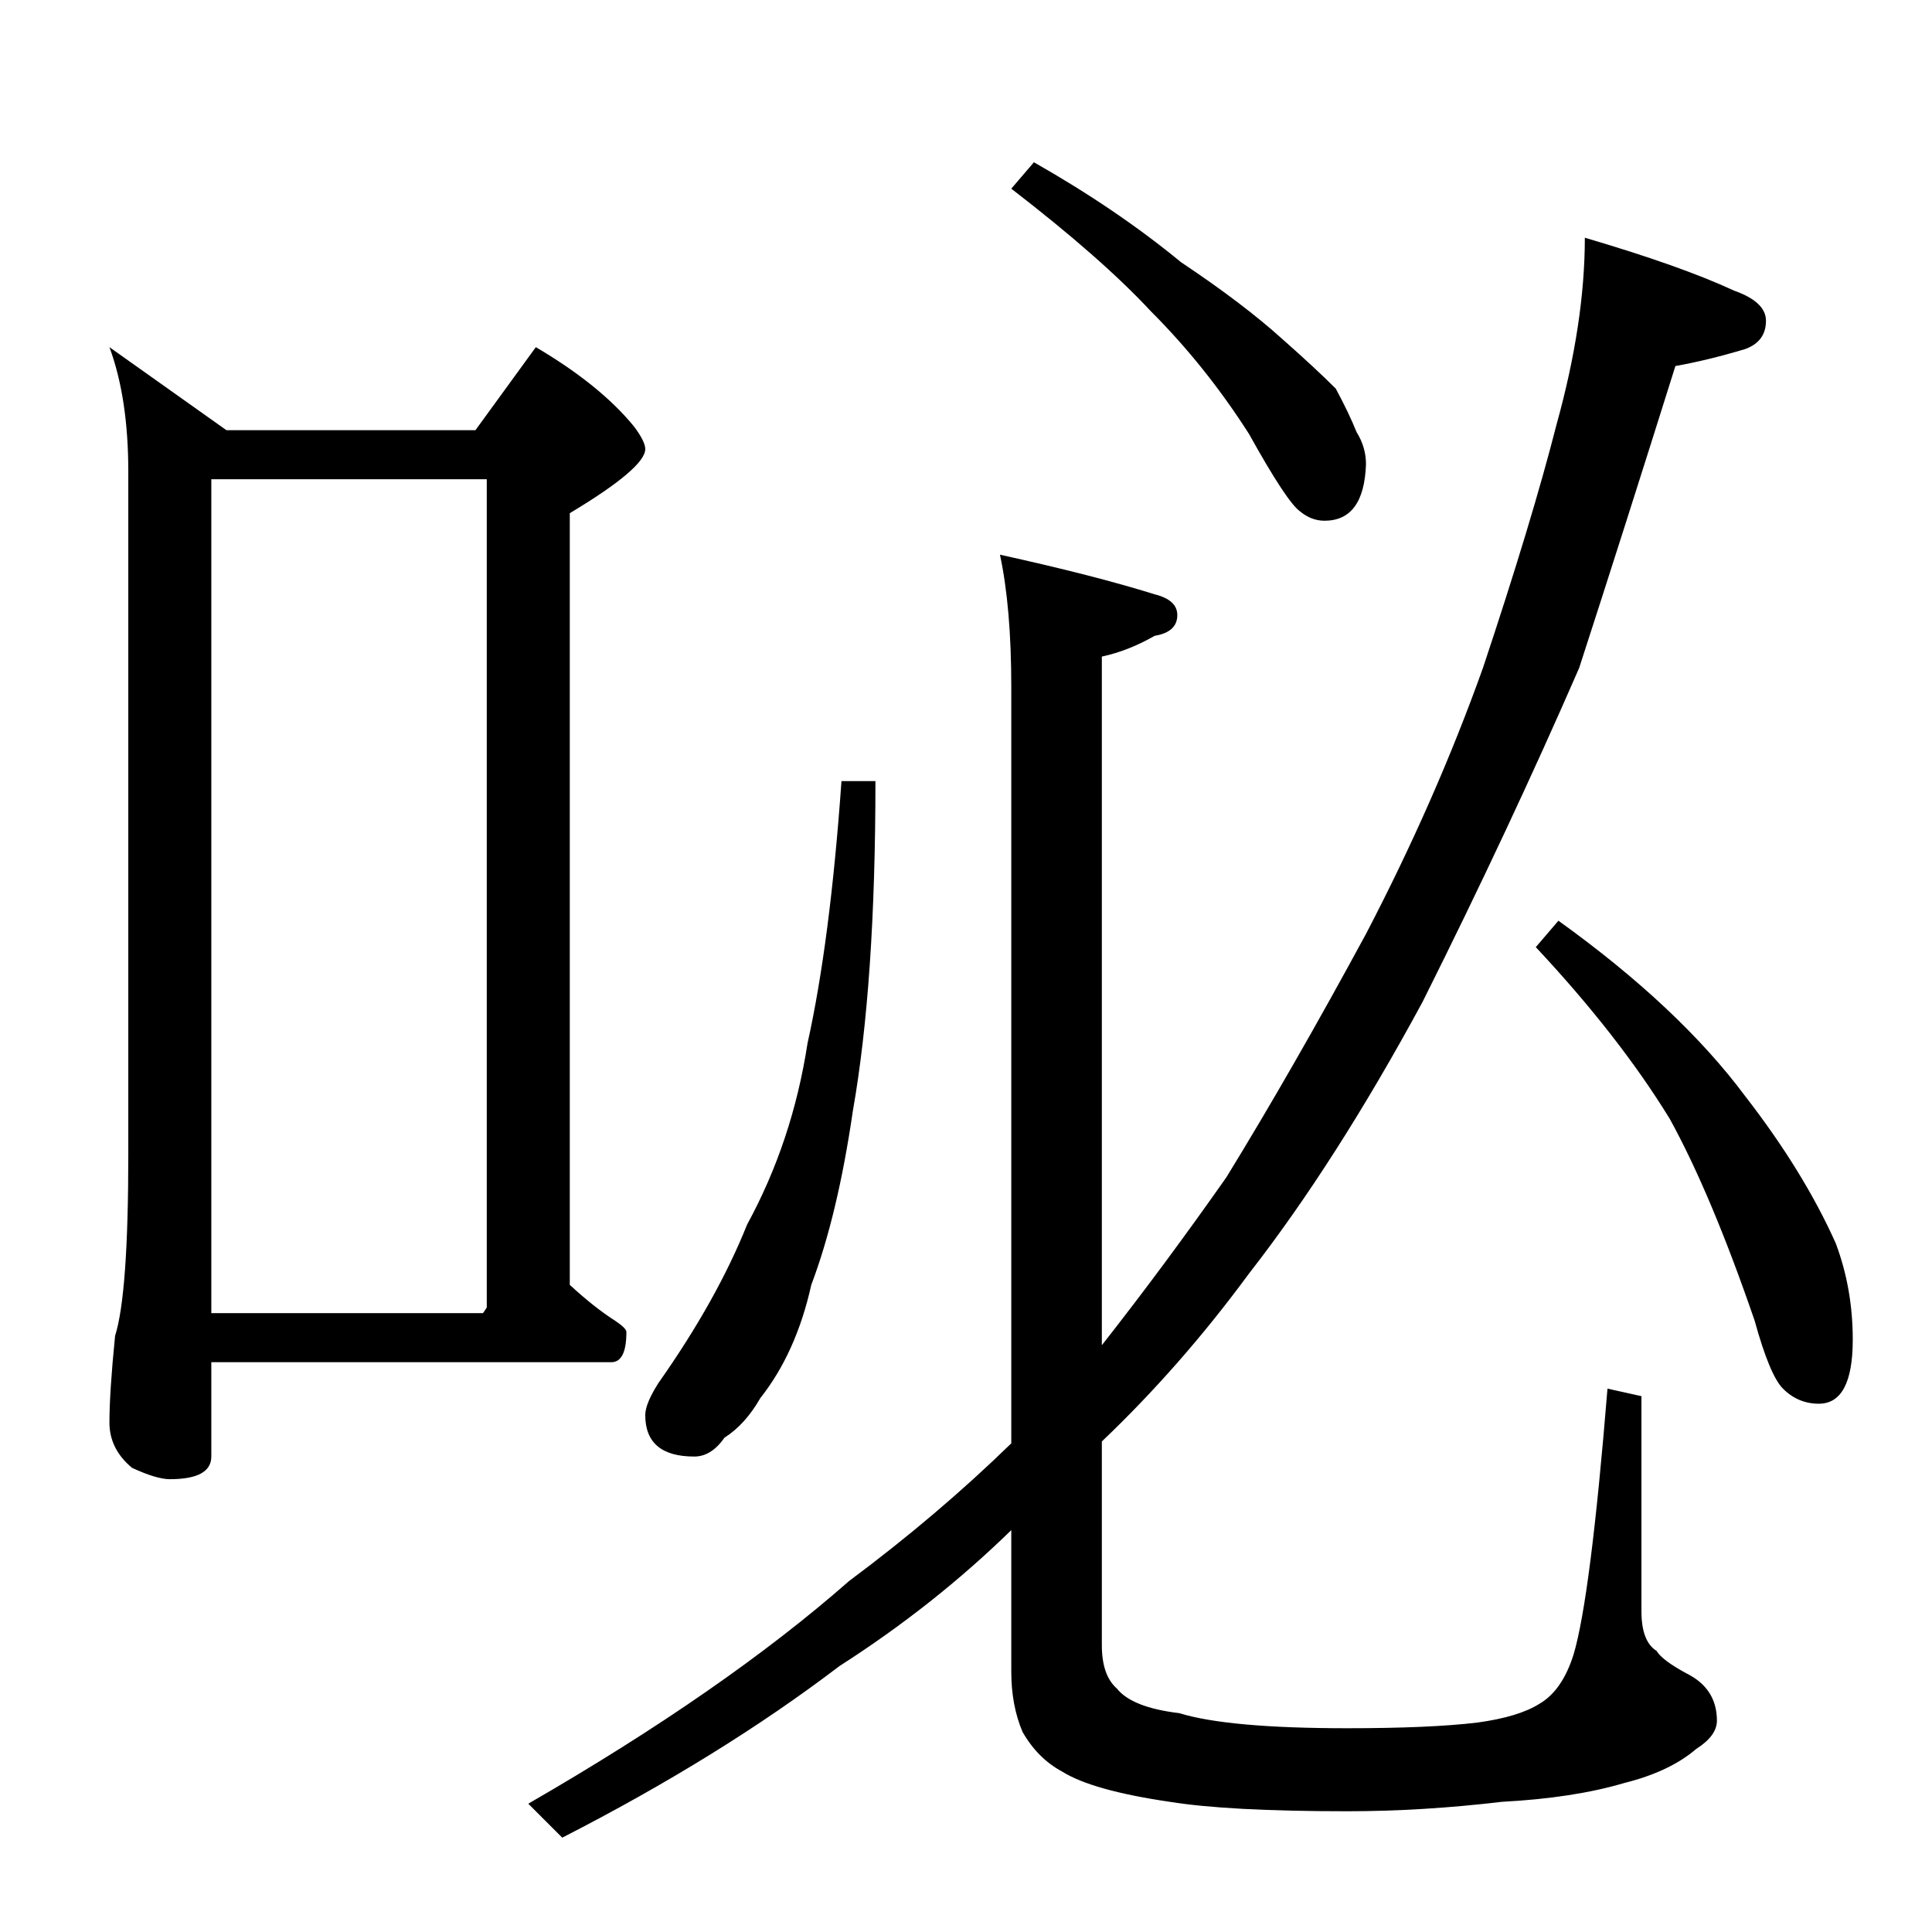 <?xml version="1.0" standalone="no"?>
<!DOCTYPE svg PUBLIC "-//W3C//DTD SVG 1.1//EN" "http://www.w3.org/Graphics/SVG/1.1/DTD/svg11.dtd" >
<svg xmlns="http://www.w3.org/2000/svg" xmlns:xlink="http://www.w3.org/1999/xlink" version="1.1" viewBox="0 -204 1024 1024">
  <g transform="matrix(1 0 0 -1 0 820)">
   <path fill="currentColor"
d="M58 840l62 -44h132l32 44q34 -20 52 -42q6 -8 6 -12q0 -10 -40 -34v-409q13 -12 24 -19q6 -4 6 -6q0 -16 -8 -16h-212v-50q0 -12 -22 -12q-7 0 -20 6q-12 10 -12 24q0 16 3 46q7 22 7 96v362q0 39 -10 66zM112 328h144l2 3v439h-146v-442zM446 610h18q0 -107 -12 -175
q-8 -55 -22 -92q-8 -36 -27 -60q-8 -14 -19 -21q-7 -10 -16 -10q-26 0 -26 22q0 6 7 17q31 44 47 84q24 44 32 96q12 54 18 139zM530 730q50 -11 82 -21q12 -3 12 -11q0 -9 -12 -11q-14 -8 -28 -11v-365q33 42 66 89q35 57 74 129q37 71 62 141q26 78 39 129q15 54 15 99
q51 -15 79 -28q17 -6 17 -16q0 -11 -11 -15q-20 -6 -37 -9q-27 -86 -51 -160q-37 -85 -83 -177q-46 -85 -92 -144q-36 -49 -78 -89v-108q0 -16 8 -23q8 -10 33 -13q26 -8 89 -8q44 0 69 3q22 3 33 10q12 7 18 26q9 30 18 141l18 -4v-114q0 -16 8 -21q3 -5 16 -12
q16 -8 16 -25q0 -8 -11 -15q-14 -12 -38 -18q-27 -8 -65 -10q-42 -5 -82 -5q-63 0 -94 5q-41 6 -57 16q-13 7 -21 21q-6 14 -6 32v75q-41 -40 -91 -72q-63 -48 -147 -91l-18 18q104 60 170 118q47 35 86 73v401q0 42 -6 70zM548 938q44 -25 78 -53q33 -22 54 -41
q17 -15 28 -26q7 -13 11 -23q5 -8 5 -17q-1 -30 -22 -30q-7 0 -13 5q-7 5 -27 41q-23 36 -52 65q-26 28 -74 65zM826 536q64 -46 99 -93q31 -40 48 -78q9 -24 9 -51q0 -34 -18 -34q-11 0 -19 8q-7 7 -15 36q-23 67 -45 107q-27 44 -71 91z" />
  </g>

</svg>
